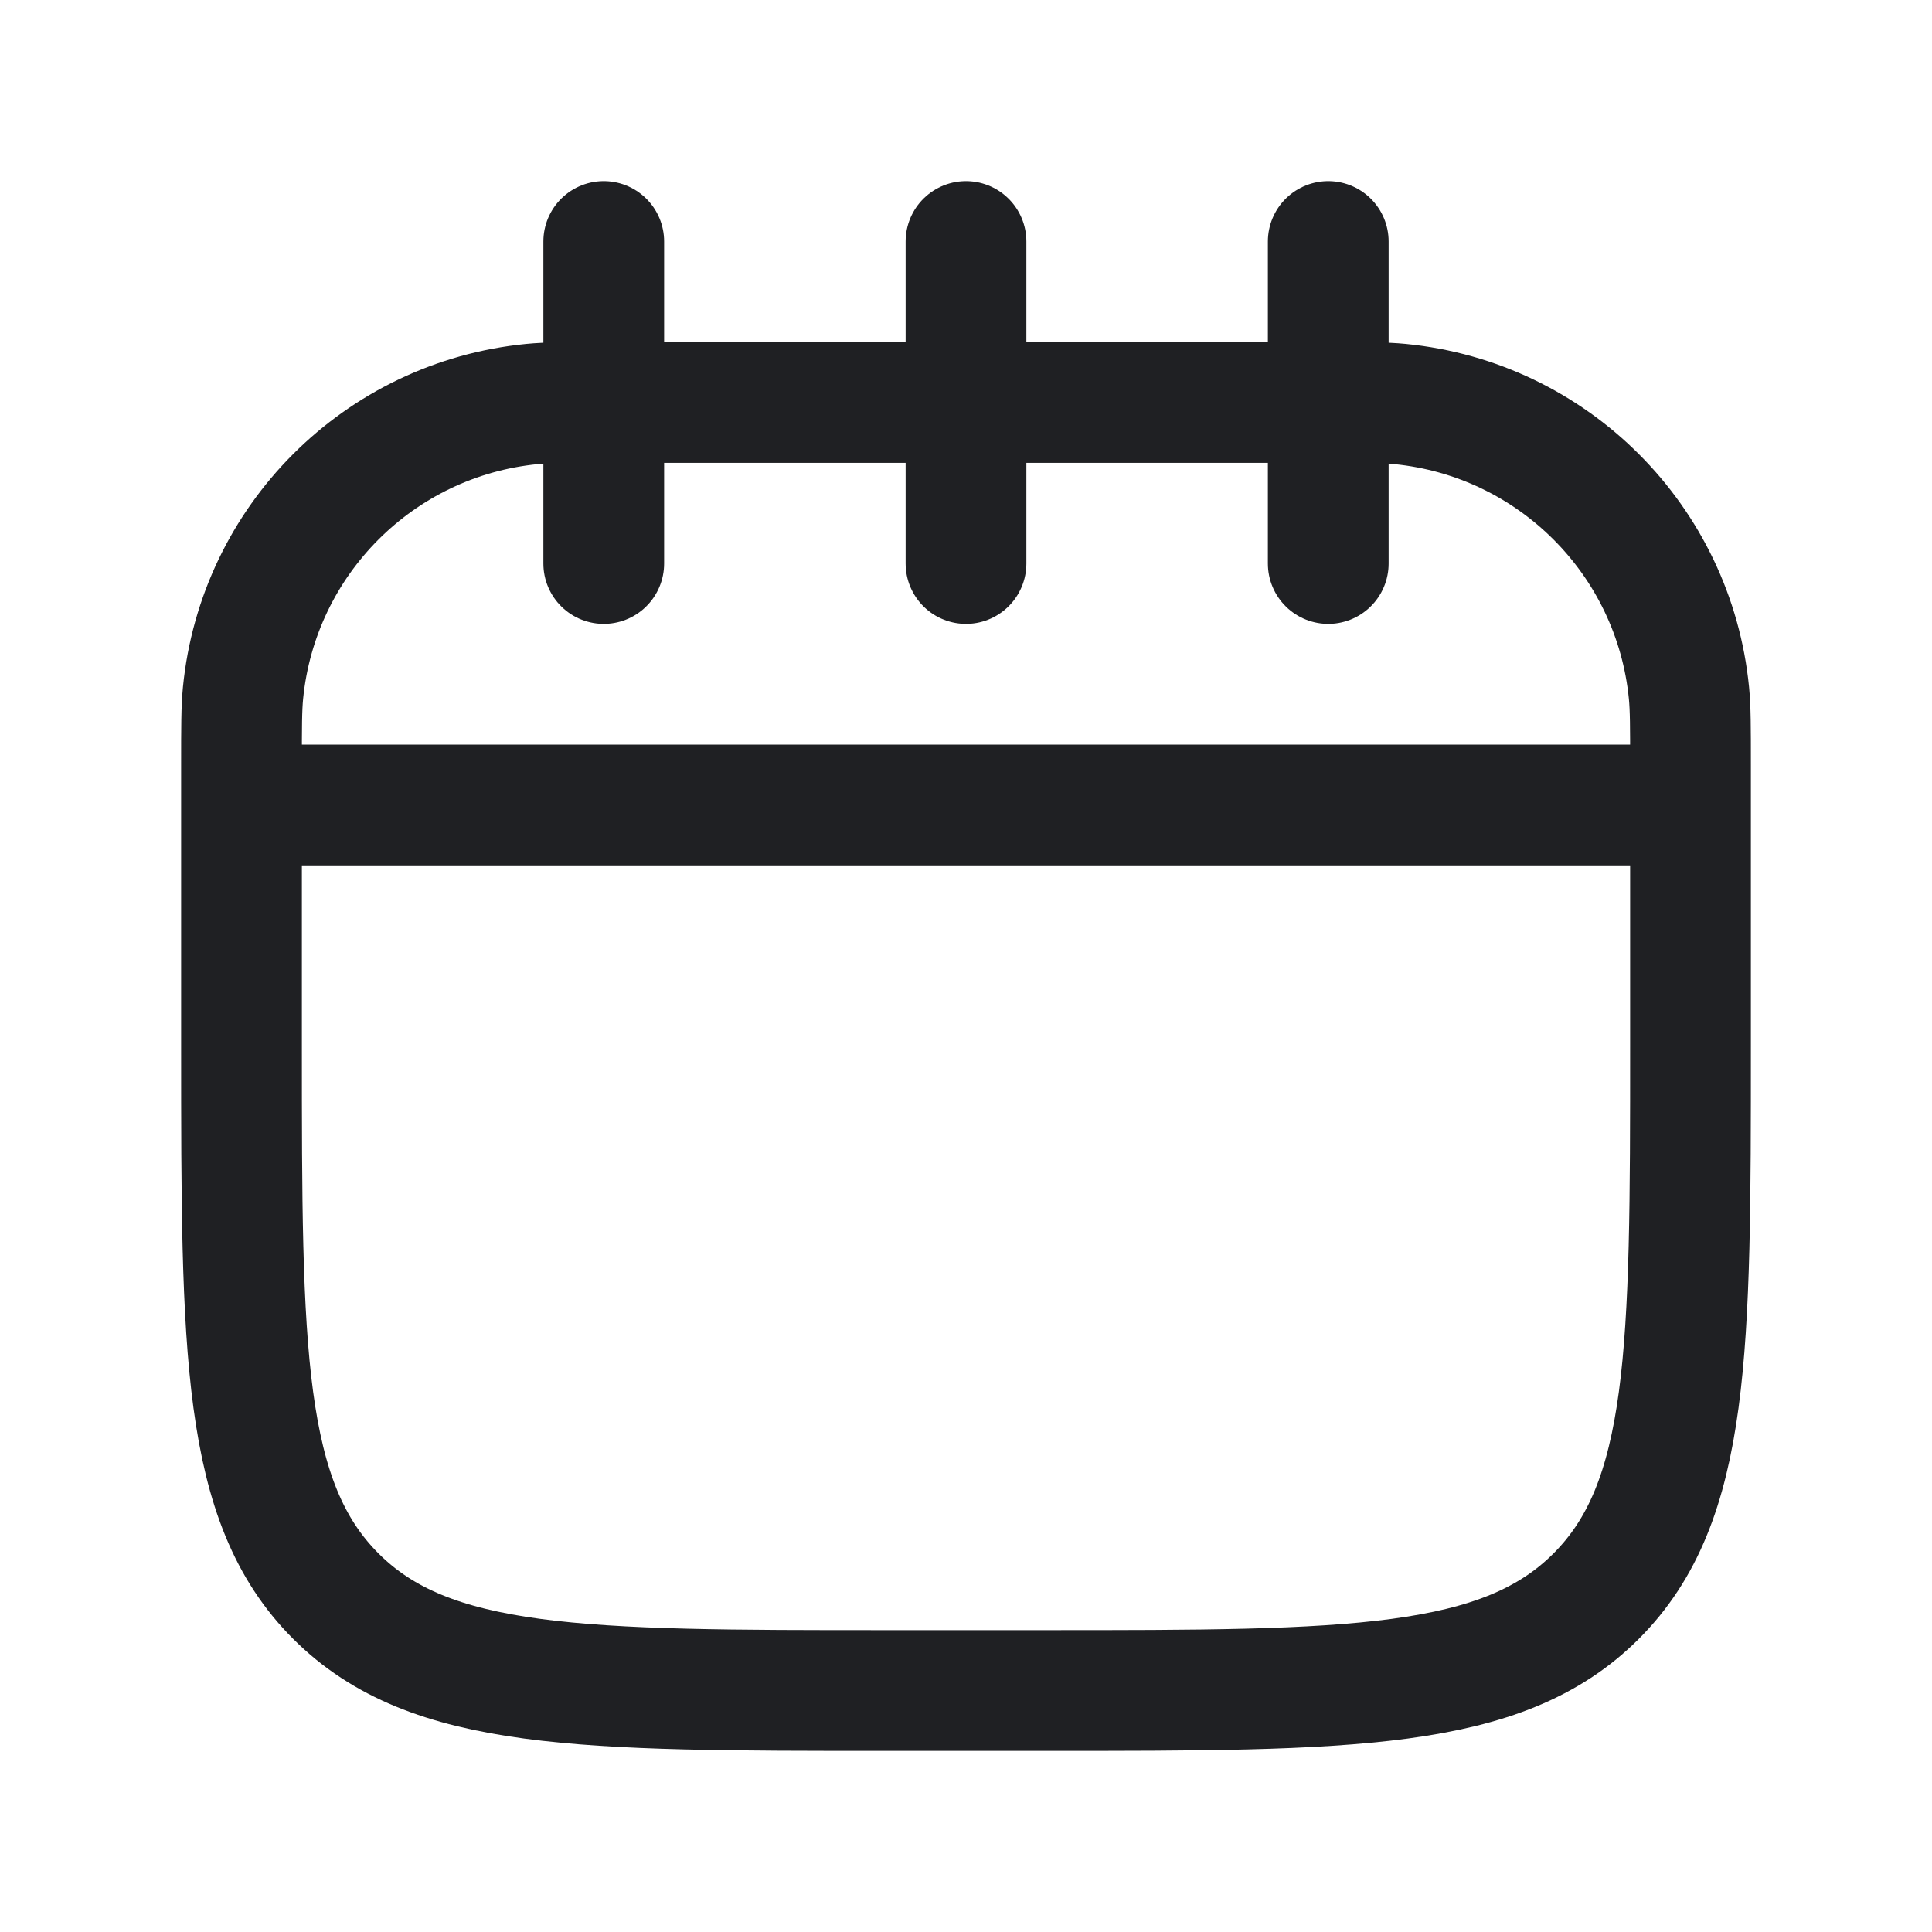 <svg width="24" height="24" viewBox="0 0 24 24" fill="none" xmlns="http://www.w3.org/2000/svg">
<path d="M3 10V13C3 16.771 3 18.657 4.172 19.828C5.343 21 7.229 21 11 21H13C16.771 21 18.657 21 19.828 19.828C21 18.657 21 16.771 21 13V10M3 10V9.5C3 9.036 3 8.803 3.019 8.608C3.206 6.709 4.709 5.206 6.608 5.019C6.803 5 7.036 5 7.5 5V5M3 10H21M21 10V9.5C21 9.036 21 8.803 20.981 8.608C20.794 6.709 19.291 5.206 17.392 5.019C17.197 5 16.964 5 16.5 5V5M12 5V3M12 5V7M12 5H7.5M12 5H16.5M7.5 5V3M7.5 5V7M16.5 5V3M16.5 5V7" stroke="#1F2023" stroke-width="1.5" stroke-miterlimit="10" stroke-linecap="round"/>
</svg>
